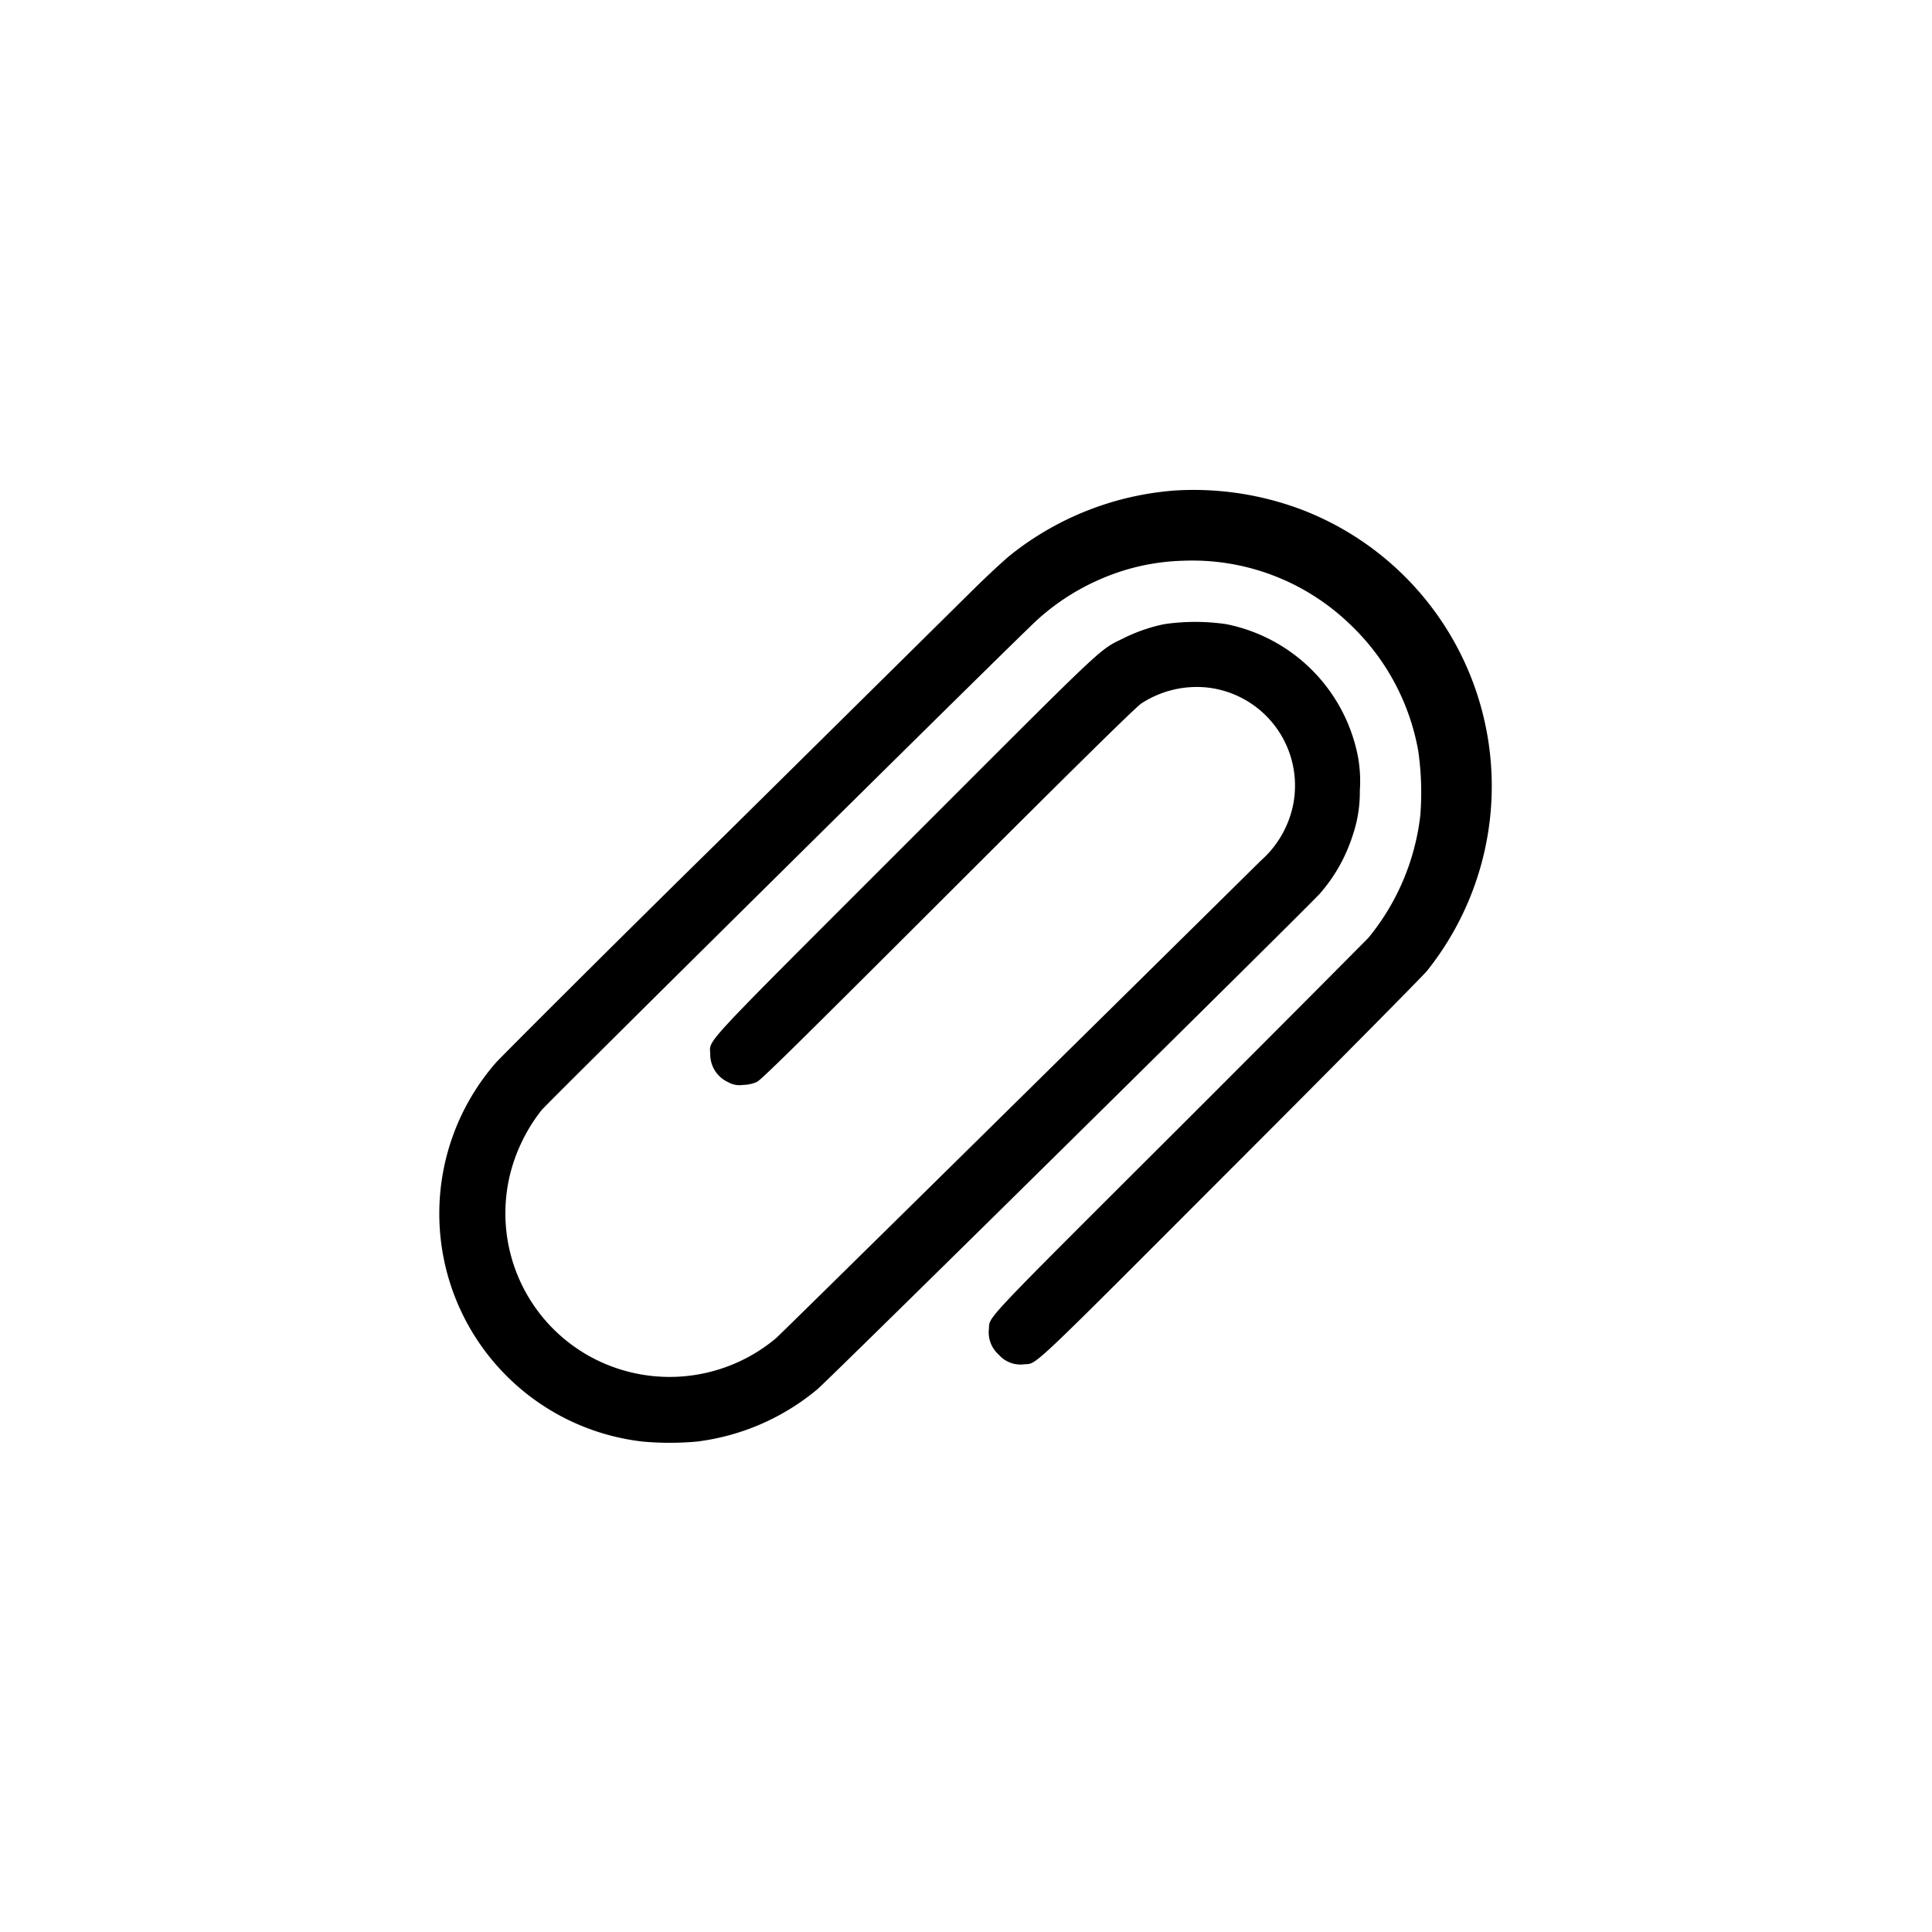 <svg id="Layer_1" data-name="Layer 1" xmlns="http://www.w3.org/2000/svg" viewBox="0 0 130 130"><path d="M79.13,33A20.16,20.16,0,0,0,68,37.34c-.42.34-1.56,1.39-2.53,2.35L48.92,56.05c-8.15,8-15.13,15-15.52,15.42A15.44,15.44,0,0,0,43.24,97a20.33,20.33,0,0,0,3.66,0A15.65,15.65,0,0,0,55,93.48c.76-.63,33.06-32.5,33.81-33.35A11,11,0,0,0,91,56.27a9,9,0,0,0,.5-3.07A9.26,9.26,0,0,0,91.39,51a11.27,11.27,0,0,0-8.87-9,14.35,14.35,0,0,0-4.19,0,11.26,11.26,0,0,0-2.74.95c-1.71.84-1,.2-14.8,14-14,14-13,12.93-13,14A2.06,2.06,0,0,0,49,72.82,1.53,1.53,0,0,0,50,73a2.33,2.33,0,0,0,.93-.2c.29-.14,2.71-2.52,12.89-12.69,8.31-8.3,12.68-12.61,13-12.79a6.83,6.83,0,0,1,4.49-1.05A6.64,6.64,0,0,1,87,54.21a6.82,6.82,0,0,1-2.15,3.69C74.16,68.46,52.51,89.8,52.21,90.05a11.14,11.14,0,0,1-12,1.49A11,11,0,0,1,35.08,76.9a11.3,11.3,0,0,1,1.36-2.2c.31-.4,30.56-30.33,32.81-32.47a15.31,15.31,0,0,1,4.57-3.16,14.89,14.89,0,0,1,5.81-1.34A15.27,15.27,0,0,1,90.83,42a15.46,15.46,0,0,1,4.6,8.52,19.63,19.63,0,0,1,.14,4.34,15.83,15.83,0,0,1-3.49,8.24C91.79,63.4,86,69.23,79.22,76c-13.4,13.37-12.6,12.53-12.68,13.44a2,2,0,0,0,.66,1.71,1.94,1.94,0,0,0,1.72.65c.89-.07.14.64,13.9-13.14,7-7,12.93-13,13.19-13.32a19.92,19.92,0,0,0-8.3-31A20.61,20.61,0,0,0,79.13,33Z"/></svg>